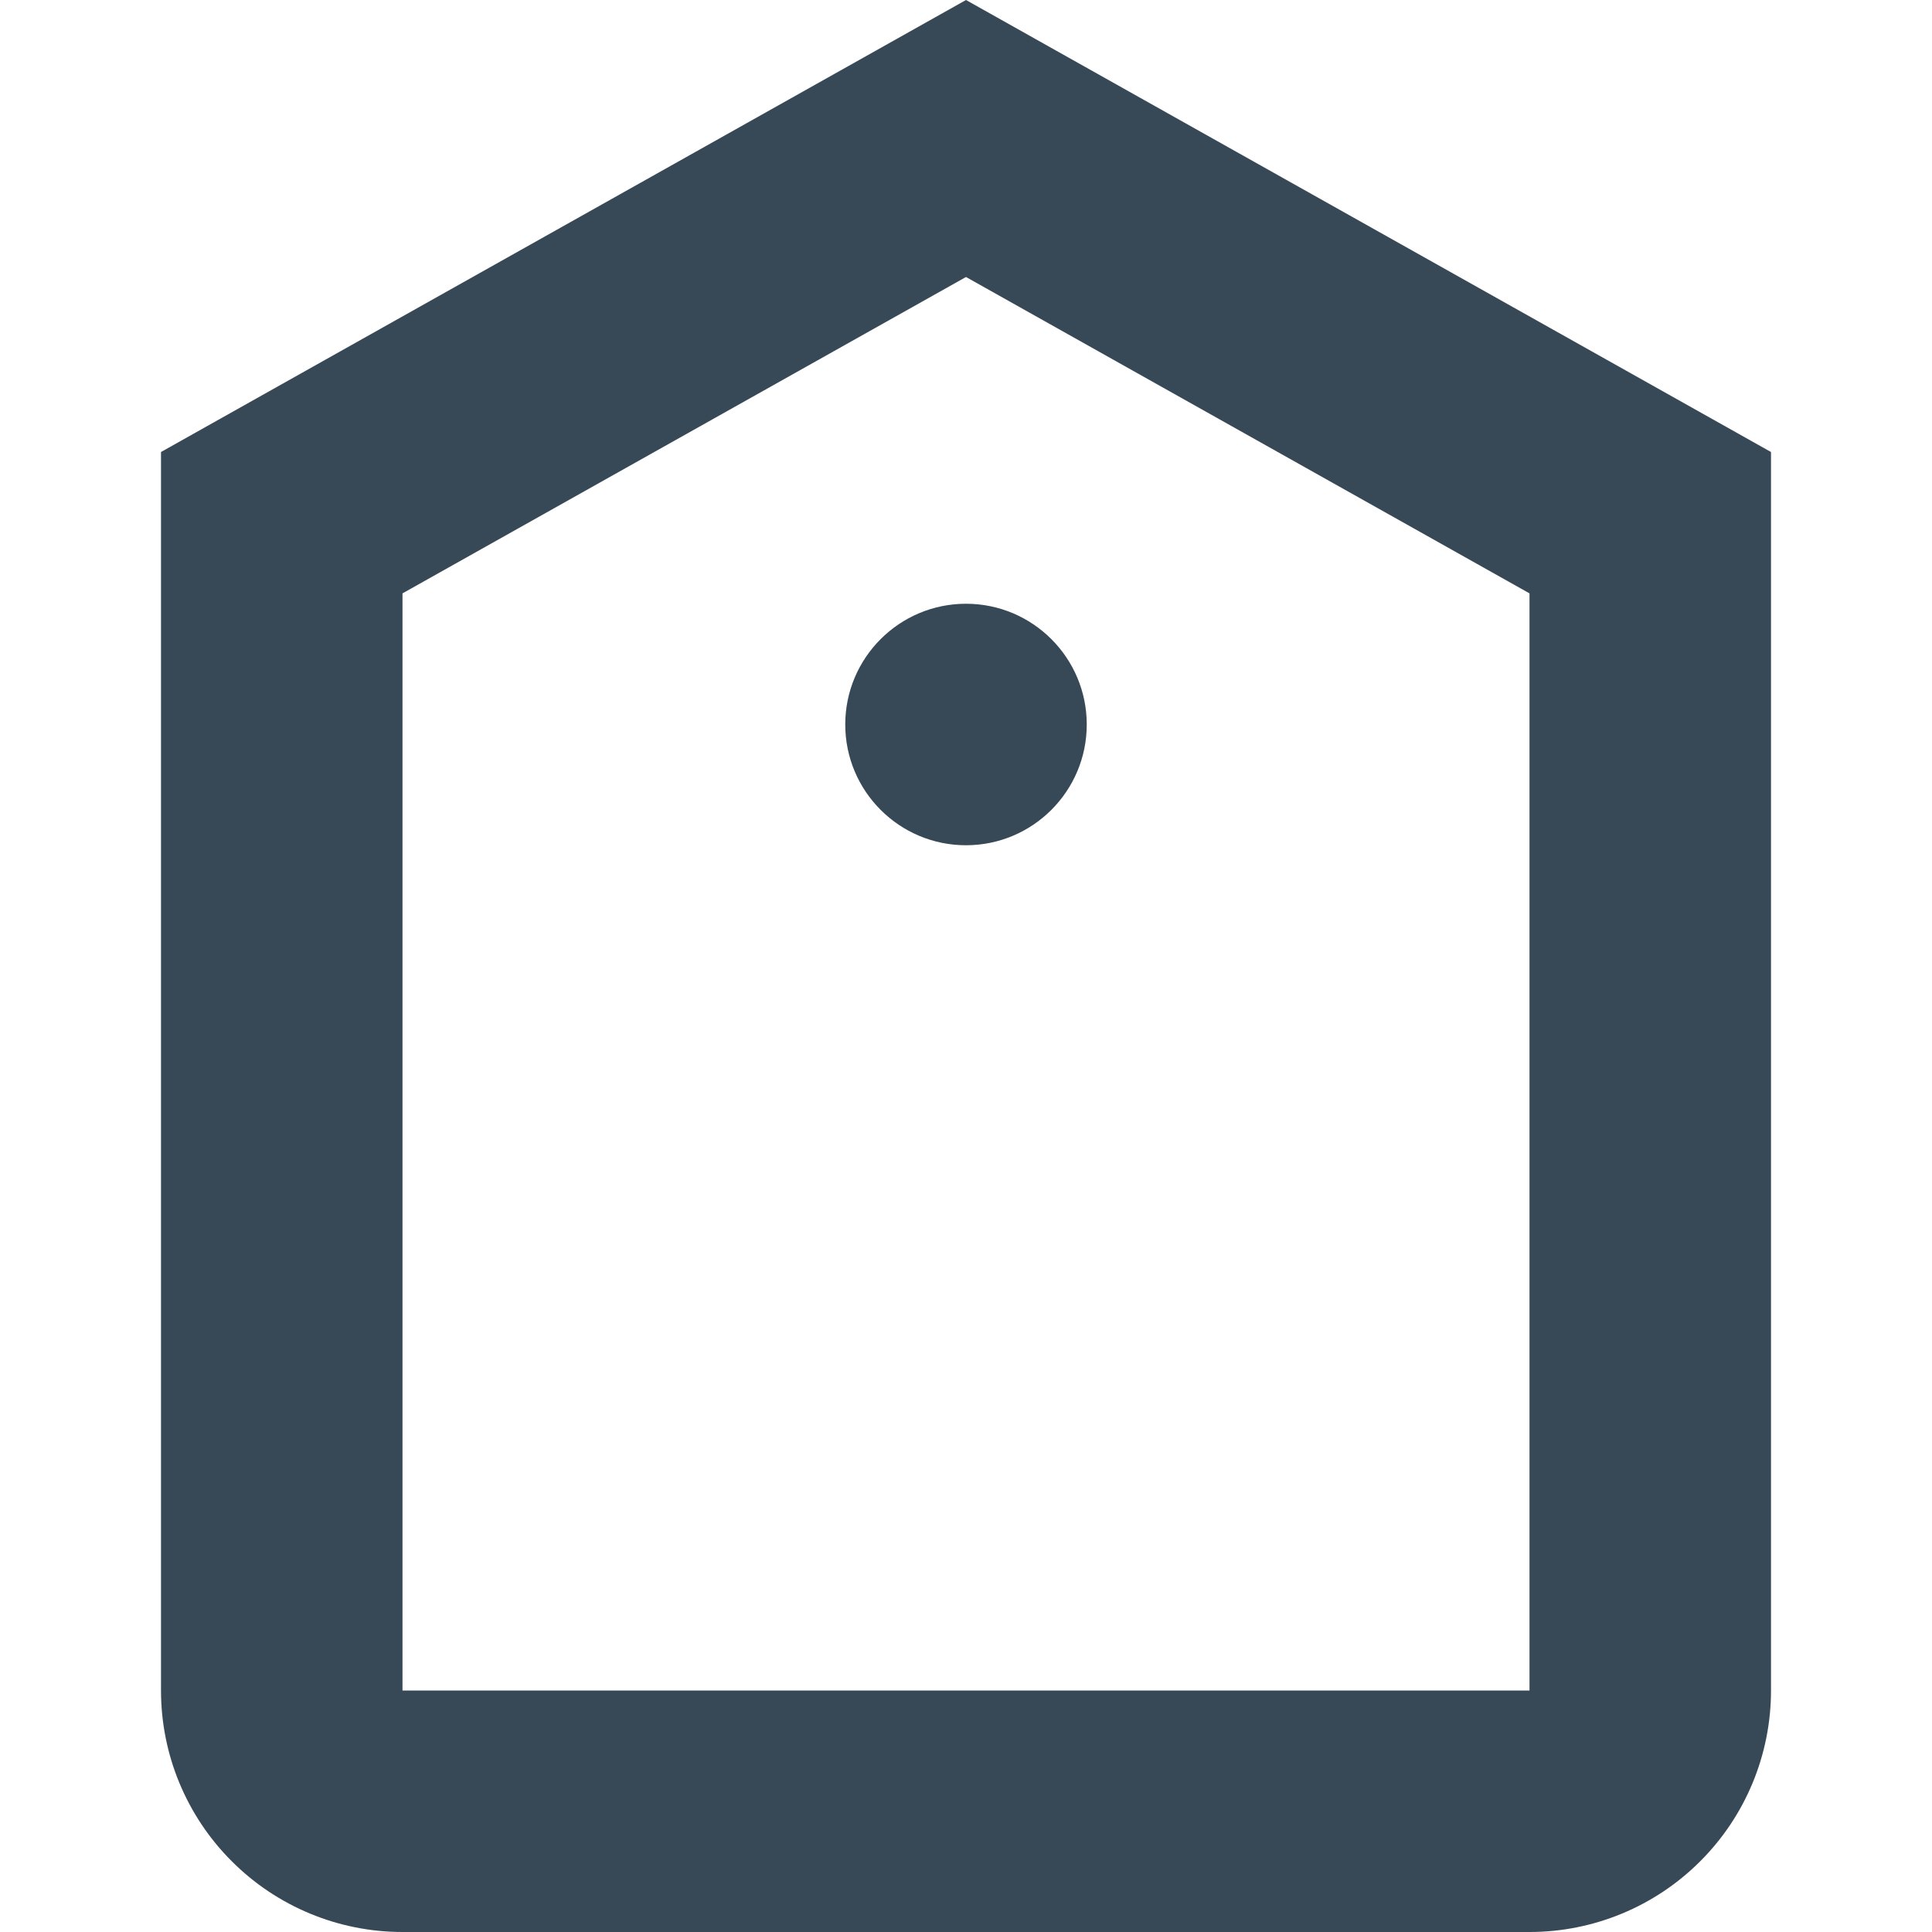 <svg width="24" height="24" viewBox="0 0 24 24" fill="none" xmlns="http://www.w3.org/2000/svg">
<g clip-path="url(#clip0_406_148)">
<path d="M12 0L2 5.615V21C2 21.796 2.316 22.559 2.879 23.121C3.441 23.684 4.204 24 5 24H19C19.796 24 20.559 23.684 21.121 23.121C21.684 22.559 22 21.796 22 21V5.615L12 0ZM5 21V7.371L12 3.441L19 7.371V21H5Z" fill="#374957"/>
<path d="M12 10.5C12.828 10.5 13.5 9.828 13.5 9C13.5 8.172 12.828 7.5 12 7.5C11.172 7.5 10.5 8.172 10.5 9C10.5 9.828 11.172 10.5 12 10.5Z" fill="#374957"/>
</g>
<defs>
<clipPath id="clip0_406_148">
<rect width="24" height="24" fill="white"/>
</clipPath>
</defs>
</svg>
